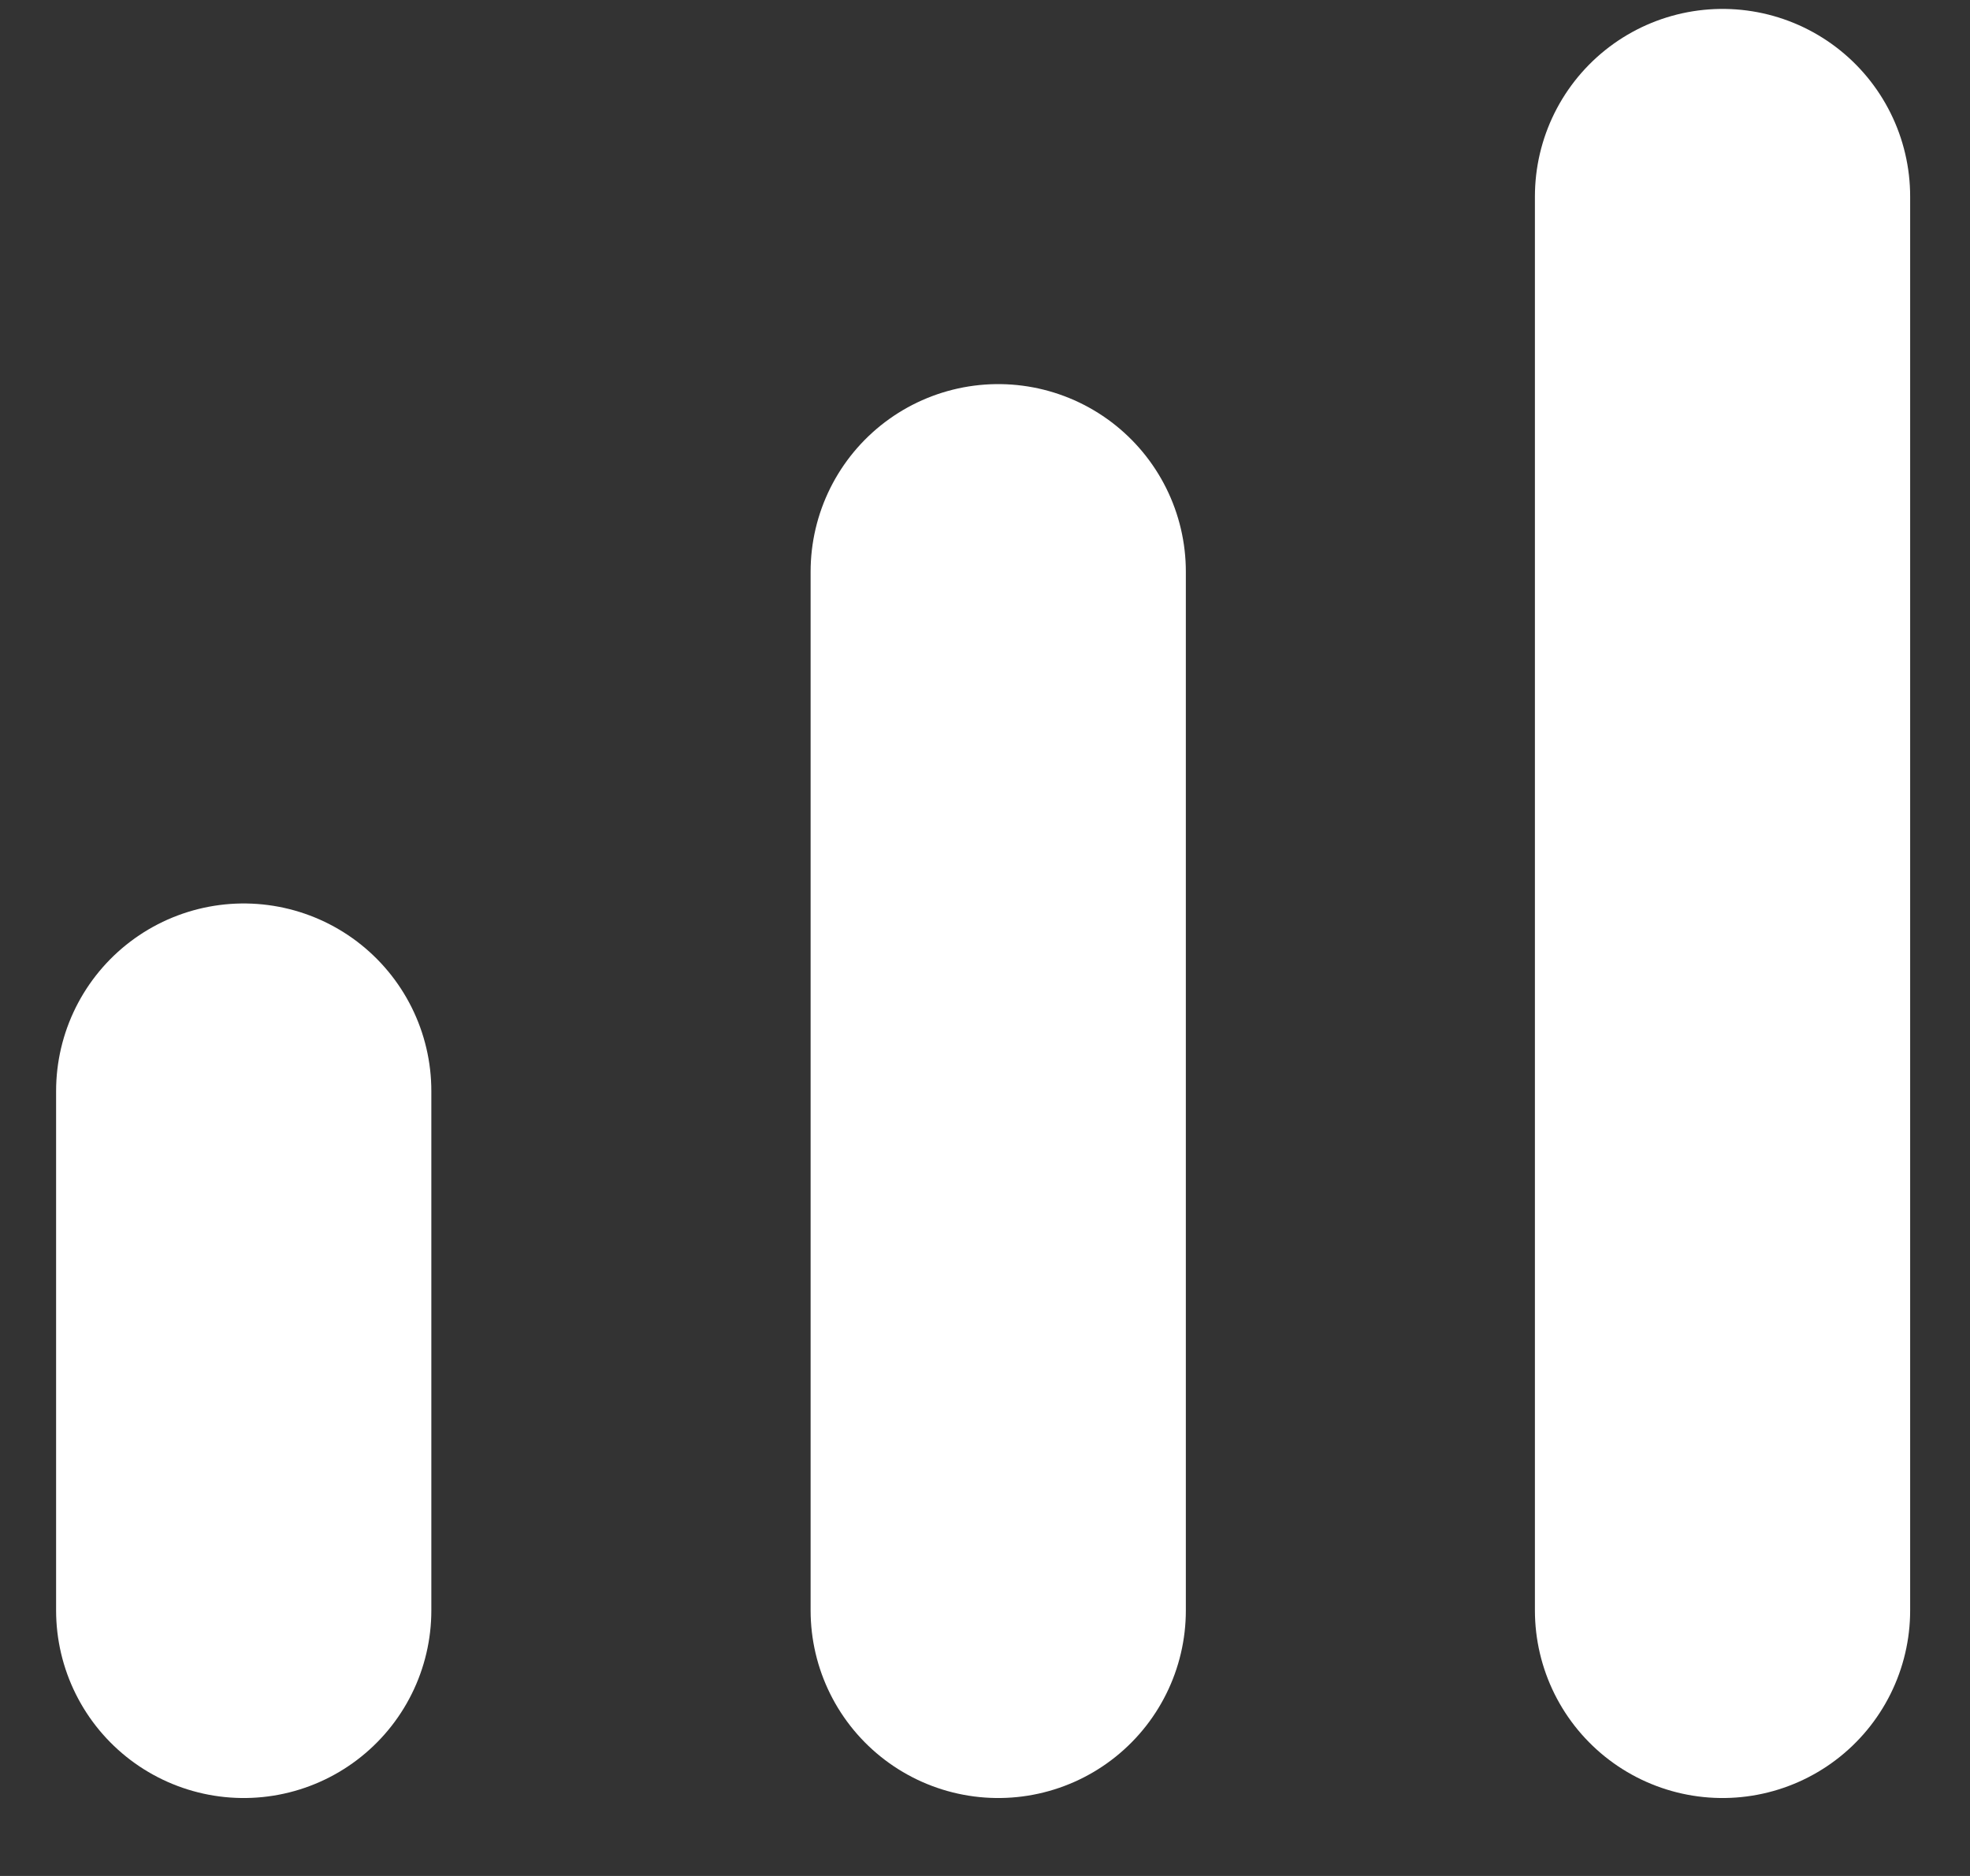 <?xml version="1.0" encoding="UTF-8"?>
<svg width="21px" height="20px" viewBox="0 0 21 20" version="1.1" xmlns="http://www.w3.org/2000/svg" xmlns:xlink="http://www.w3.org/1999/xlink">
    <rect x="0" y="0" width="21" height="20" fill="#333333" stroke="none"/>
    <!-- Generator: Sketch 52.5 (67469) - http://www.bohemiancoding.com/sketch -->
    <title>Combined Shape Copy 4</title>
    <desc>Created with Sketch.</desc>
    <g id="new" stroke="none" stroke-width="1" fill="none" fill-rule="evenodd" stroke-linecap="round" stroke-linejoin="round">
        <g id="Dashboard" transform="translate(-103, -413)" fill-rule="nonzero" stroke="#ffffff" stroke-width="4">
            <path d="M105.598,424.632 L105.598,430.169 L105.598,424.632 Z M113.641,419.095 L113.641,430.169 L113.641,419.095 Z M121.362,415.095 L121.362,430.169 L121.362,415.095 Z" id="Combined-Shape-Copy-4"></path>
        </g>
    </g>
</svg>